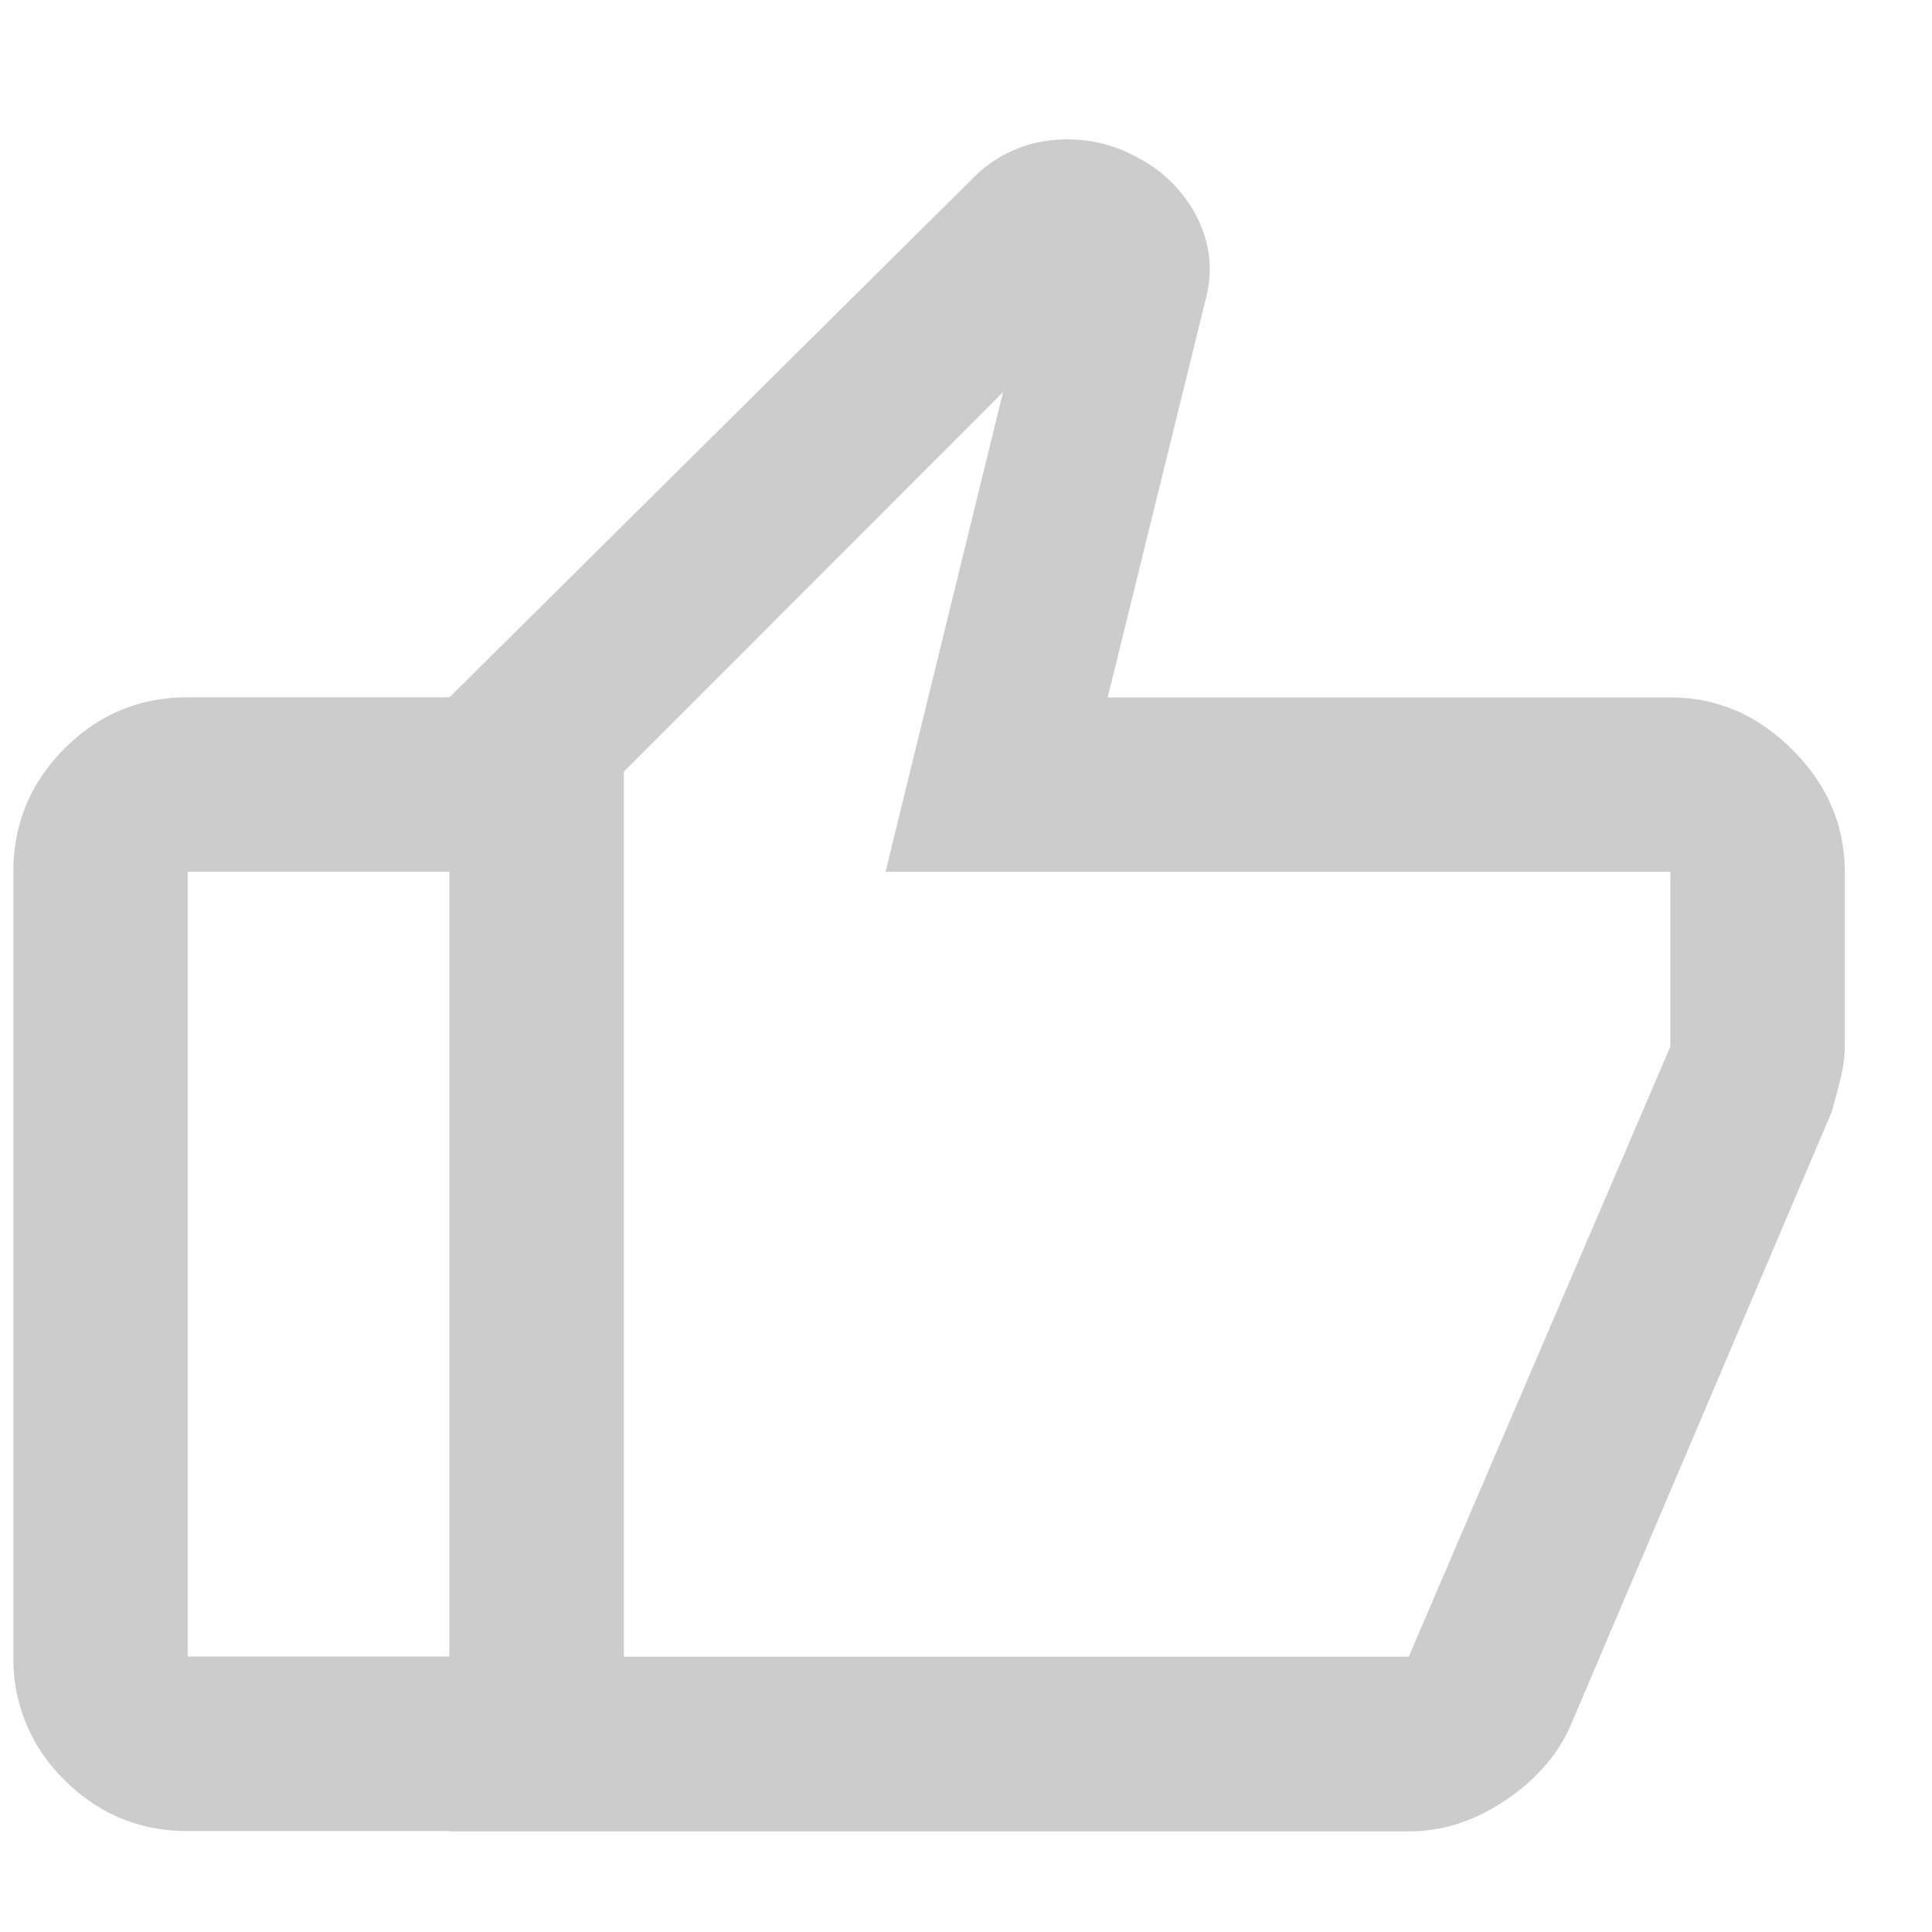 <svg width="12" height="12" fill="none" xmlns="http://www.w3.org/2000/svg"><path d="M2.791 11.374V4.332l3.25-3.223a.8.8 0 01.481-.237.893.893 0 01.535.102.86.86 0 01.38.379c.08.162.098.33.053.501l-.61 2.478h3.495c.289 0 .541.108.758.325.217.217.325.47.325.758V6.5c0 .063-.009.13-.027.203-.018.072-.036.14-.054.203l-1.625 3.819c-.081.18-.217.334-.406.46-.19.127-.389.19-.596.19H2.79zm1.084-6.581v5.497H8.75l1.625-3.79V5.415H5.5l.73-2.979-2.355 2.357zm-2.709 6.58c-.298 0-.553-.105-.765-.317a1.043 1.043 0 01-.318-.765V5.414c0-.297.106-.552.318-.765.212-.212.467-.318.765-.318h1.625v1.083H1.166v4.875h1.625v1.084H1.166z" fill="#CCC"/></svg>